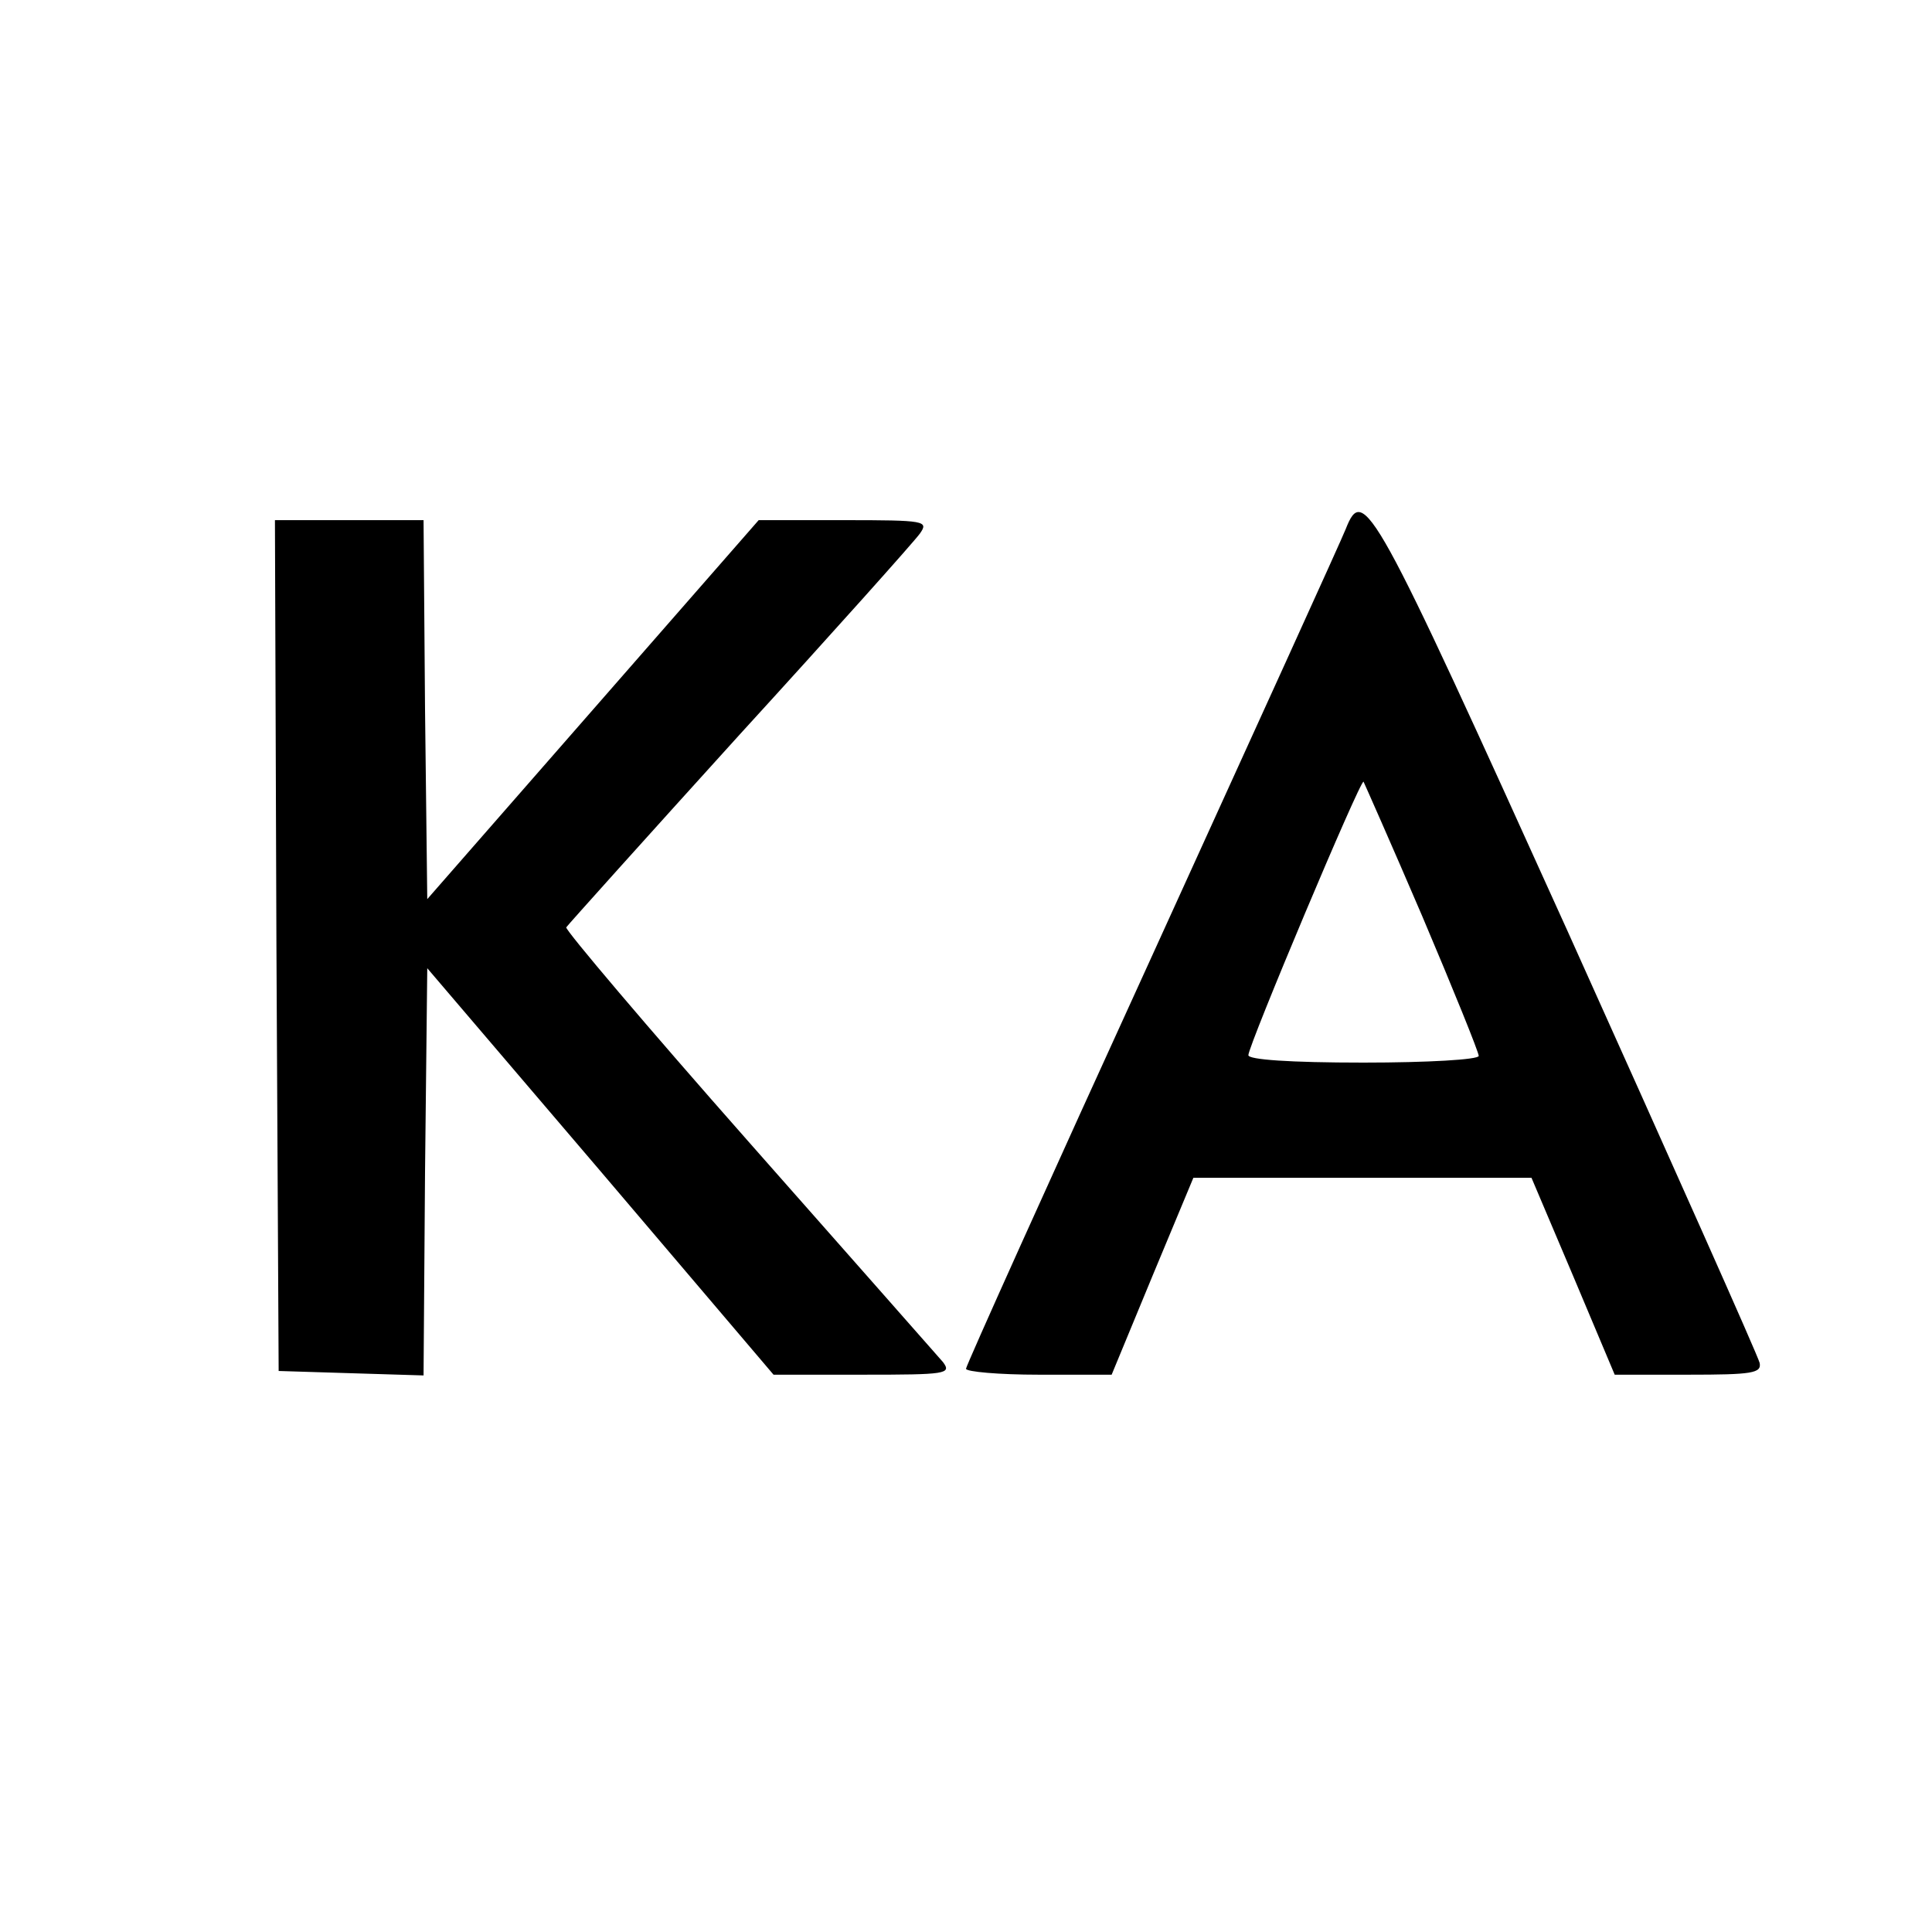 <?xml version="1.0" standalone="no"?>
<!DOCTYPE svg PUBLIC "-//W3C//DTD SVG 20010904//EN"
 "http://www.w3.org/TR/2001/REC-SVG-20010904/DTD/svg10.dtd">
<svg version="1.0" xmlns="http://www.w3.org/2000/svg"
 width="260pt" height="260pt" viewBox="0 0 260 260"
 preserveAspectRatio="xMidYMid meet">
<g transform="translate(0,260) scale(0.1,-0.1)"
fill="#000000" stroke="none">
<path d="M1811 1888 c-5 -13 -122 -270 -260 -573 -138 -302 -251 -553 -251
-557 0 -4 44 -8 98 -8 l98 0 55 133 55 132 228 0 227 0 56 -132 56 -133 99 0
c86 0 99 2 96 16 -2 9 -118 269 -258 580 -262 579 -275 603 -299 542z m103
-521 c42 -99 76 -183 76 -188 0 -5 -69 -9 -155 -9 -100 0 -155 4 -155 10 0 13
151 372 155 368 1 -2 37 -83 79 -181z"/>
<path d="M372 1328 l3 -573 97 -3 98 -3 2 274 3 274 233 -273 233 -274 121 0
c111 0 119 1 107 17 -8 9 -125 142 -262 297 -136 154 -246 284 -245 288 2 3
107 120 233 259 127 139 236 261 243 271 12 17 7 18 -102 18 l-115 0 -223
-255 -223 -255 -3 255 -2 255 -100 0 -100 0 2 -572z"/>
</g>
</svg>
